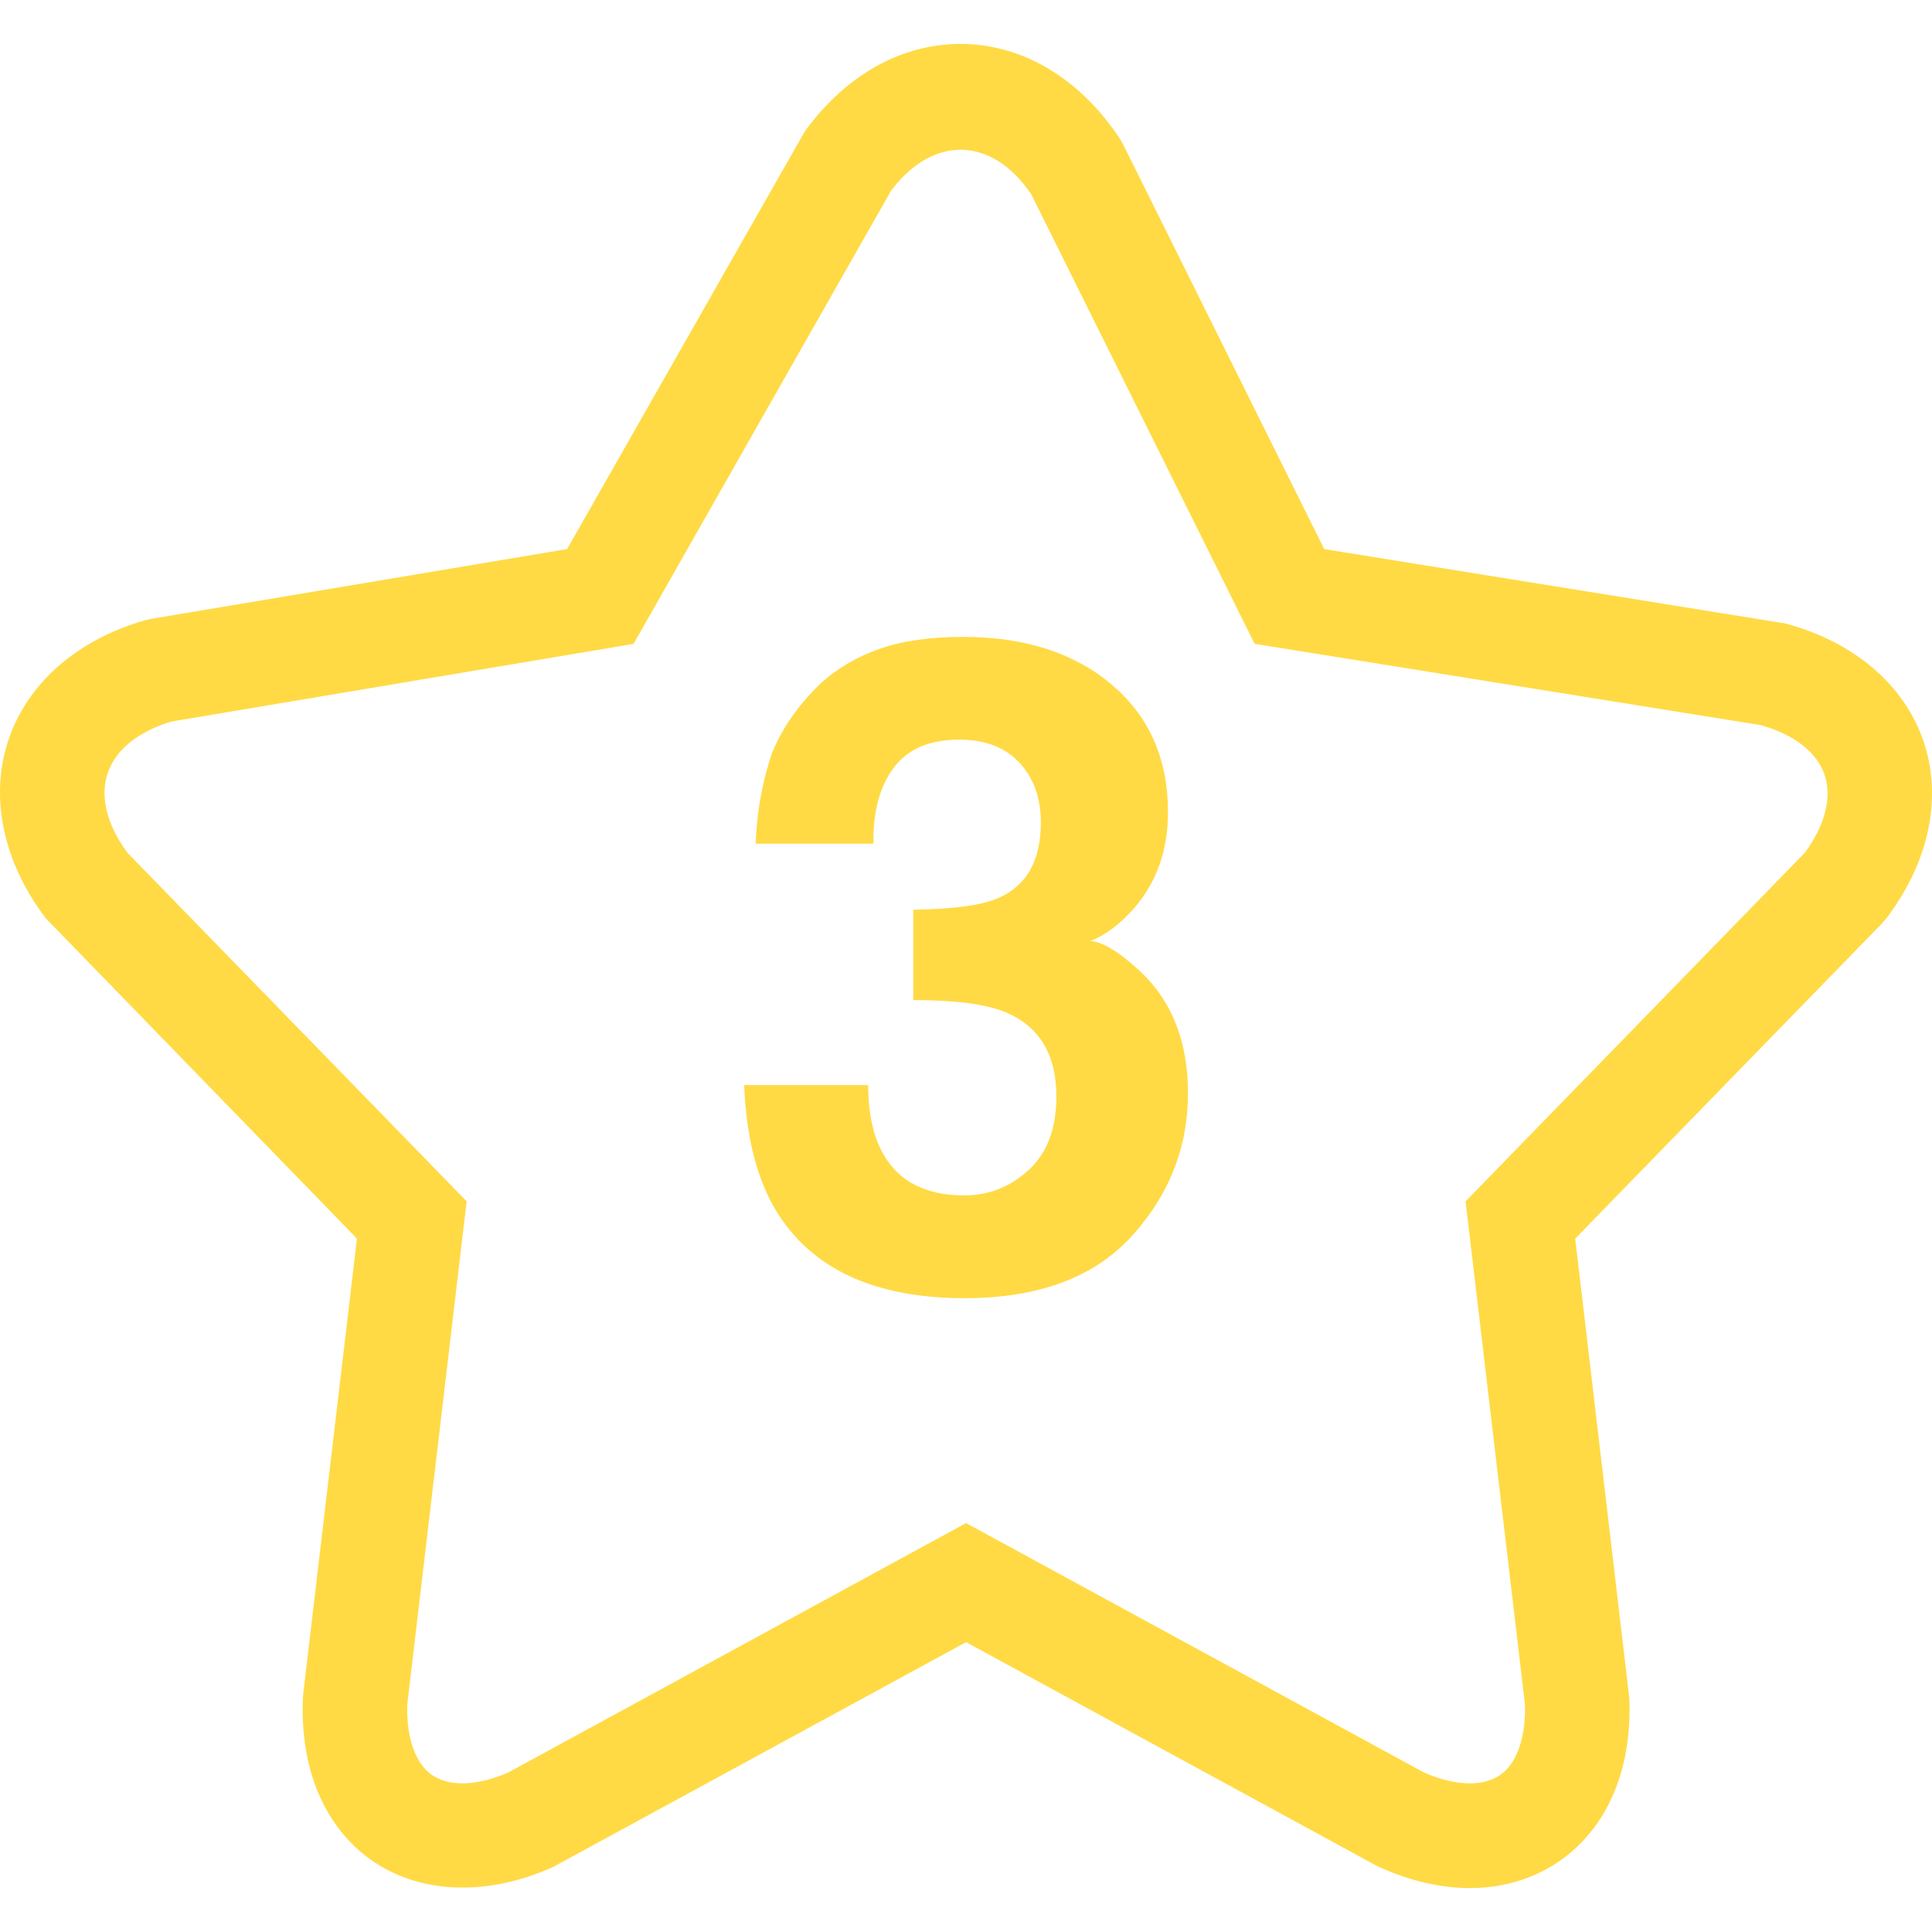<?xml version="1.0" encoding="iso-8859-1"?>
<!-- Generator: Adobe Illustrator 16.0.0, SVG Export Plug-In . SVG Version: 6.00 Build 0)  -->
<!DOCTYPE svg PUBLIC "-//W3C//DTD SVG 1.1//EN" "http://www.w3.org/Graphics/SVG/1.1/DTD/svg11.dtd">
<svg xmlns="http://www.w3.org/2000/svg" xmlns:xlink="http://www.w3.org/1999/xlink" version="1.1" id="Capa_1" x="0px" y="0px" width="512px" height="512px" viewBox="0 0 264.934 264.934" style="enable-background:new 0 0 264.934 264.934;" xml:space="preserve">
<g>
	<g>
		<path d="M258.673,125.938c5.876-7.736,7.729-16.617,5.078-24.344c-2.651-7.729-9.559-13.602-18.944-16.101L181.592,75.3    l-27.56-55.456l-0.415-0.729c-5.433-8.319-13.408-13.093-21.879-13.093c-8.144,0-15.733,4.259-21.364,11.98L77.768,75.291    l-57.092,9.586l-0.784,0.177c-9.318,2.665-16.153,8.66-18.748,16.463c-2.6,7.803-0.721,16.703,5.143,24.416l42.662,43.913    l-7.378,62.529l-0.047,0.569c-0.301,8.121,1.962,14.935,6.55,19.695c6.524,6.786,17.201,8.148,27.767,3.379l56.638-30.831    l56.156,30.589l0.481,0.242c4.266,1.918,8.461,2.894,12.479,2.894c5.96,0,11.388-2.226,15.284-6.272    c4.593-4.761,6.856-11.574,6.558-19.695l-7.43-63.099l42.097-43.248L258.673,125.938z M247.496,116.935l-46.521,47.805    l8.145,69.007c0.098,3.948-0.803,7.122-2.562,8.942c-2.296,2.381-6.516,2.469-11.313,0.359l-62.765-34.187l-62.763,34.187    c-4.805,2.105-9.024,2.021-11.313-0.359c-1.755-1.82-2.662-4.984-2.558-8.942l8.145-69.007l-46.524-47.805    c-2.814-3.838-3.776-7.689-2.709-10.888c1.064-3.202,4.151-5.715,8.721-7.096l63.395-10.653l35.323-62.156    c5.743-7.642,13.843-7.456,19.21,0.488l30.64,61.655l69.404,11.149c4.582,1.295,7.687,3.703,8.75,6.809    C251.249,109.337,250.292,113.122,247.496,116.935z" fill="#FFDA44"/>
		<path d="M149.473,129.06c2.109-0.807,4.131-2.329,6.076-4.555c3.076-3.561,4.616-7.934,4.616-13.119    c0-7.327-2.576-13.166-7.733-17.52s-11.943-6.527-20.355-6.527c-4.529,0-8.35,0.544-11.469,1.638    c-3.111,1.094-5.801,2.672-8.067,4.737c-3.031,2.915-5.257,6.093-6.676,9.533c-1.334,3.93-2.079,8.079-2.242,12.45h16.155    c-0.082-4.329,0.835-7.794,2.751-10.385c1.916-2.59,4.919-3.885,9-3.885c3.551,0,6.305,1.053,8.27,3.16    c1.951,2.103,2.931,4.835,2.931,8.2c0,5.181-1.913,8.622-5.75,10.323c-2.221,1.013-6.13,1.559-11.742,1.639v12.391    c5.731,0,9.932,0.546,12.597,1.643c4.681,1.942,7.024,5.811,7.024,11.598c0,4.373-1.266,7.725-3.785,10.049    c-2.525,2.329-5.489,3.495-8.877,3.495c-5.538,0-9.353-2.128-11.451-6.375c-1.127-2.31-1.696-5.223-1.696-8.746h-17.004    c0.282,7.006,1.704,12.671,4.245,17.002c4.856,8.14,13.507,12.21,25.97,12.21c10.111,0,17.747-2.829,22.908-8.476    c5.153-5.647,7.733-12.195,7.733-19.648c0-7.08-2.212-12.671-6.622-16.76C153.319,130.418,151.055,129.06,149.473,129.06z" fill="#FFDA44"/>
	</g>
</g>
<g>
</g>
<g>
</g>
<g>
</g>
<g>
</g>
<g>
</g>
<g>
</g>
<g>
</g>
<g>
</g>
<g>
</g>
<g>
</g>
<g>
</g>
<g>
</g>
<g>
</g>
<g>
</g>
<g>
</g>
</svg>
